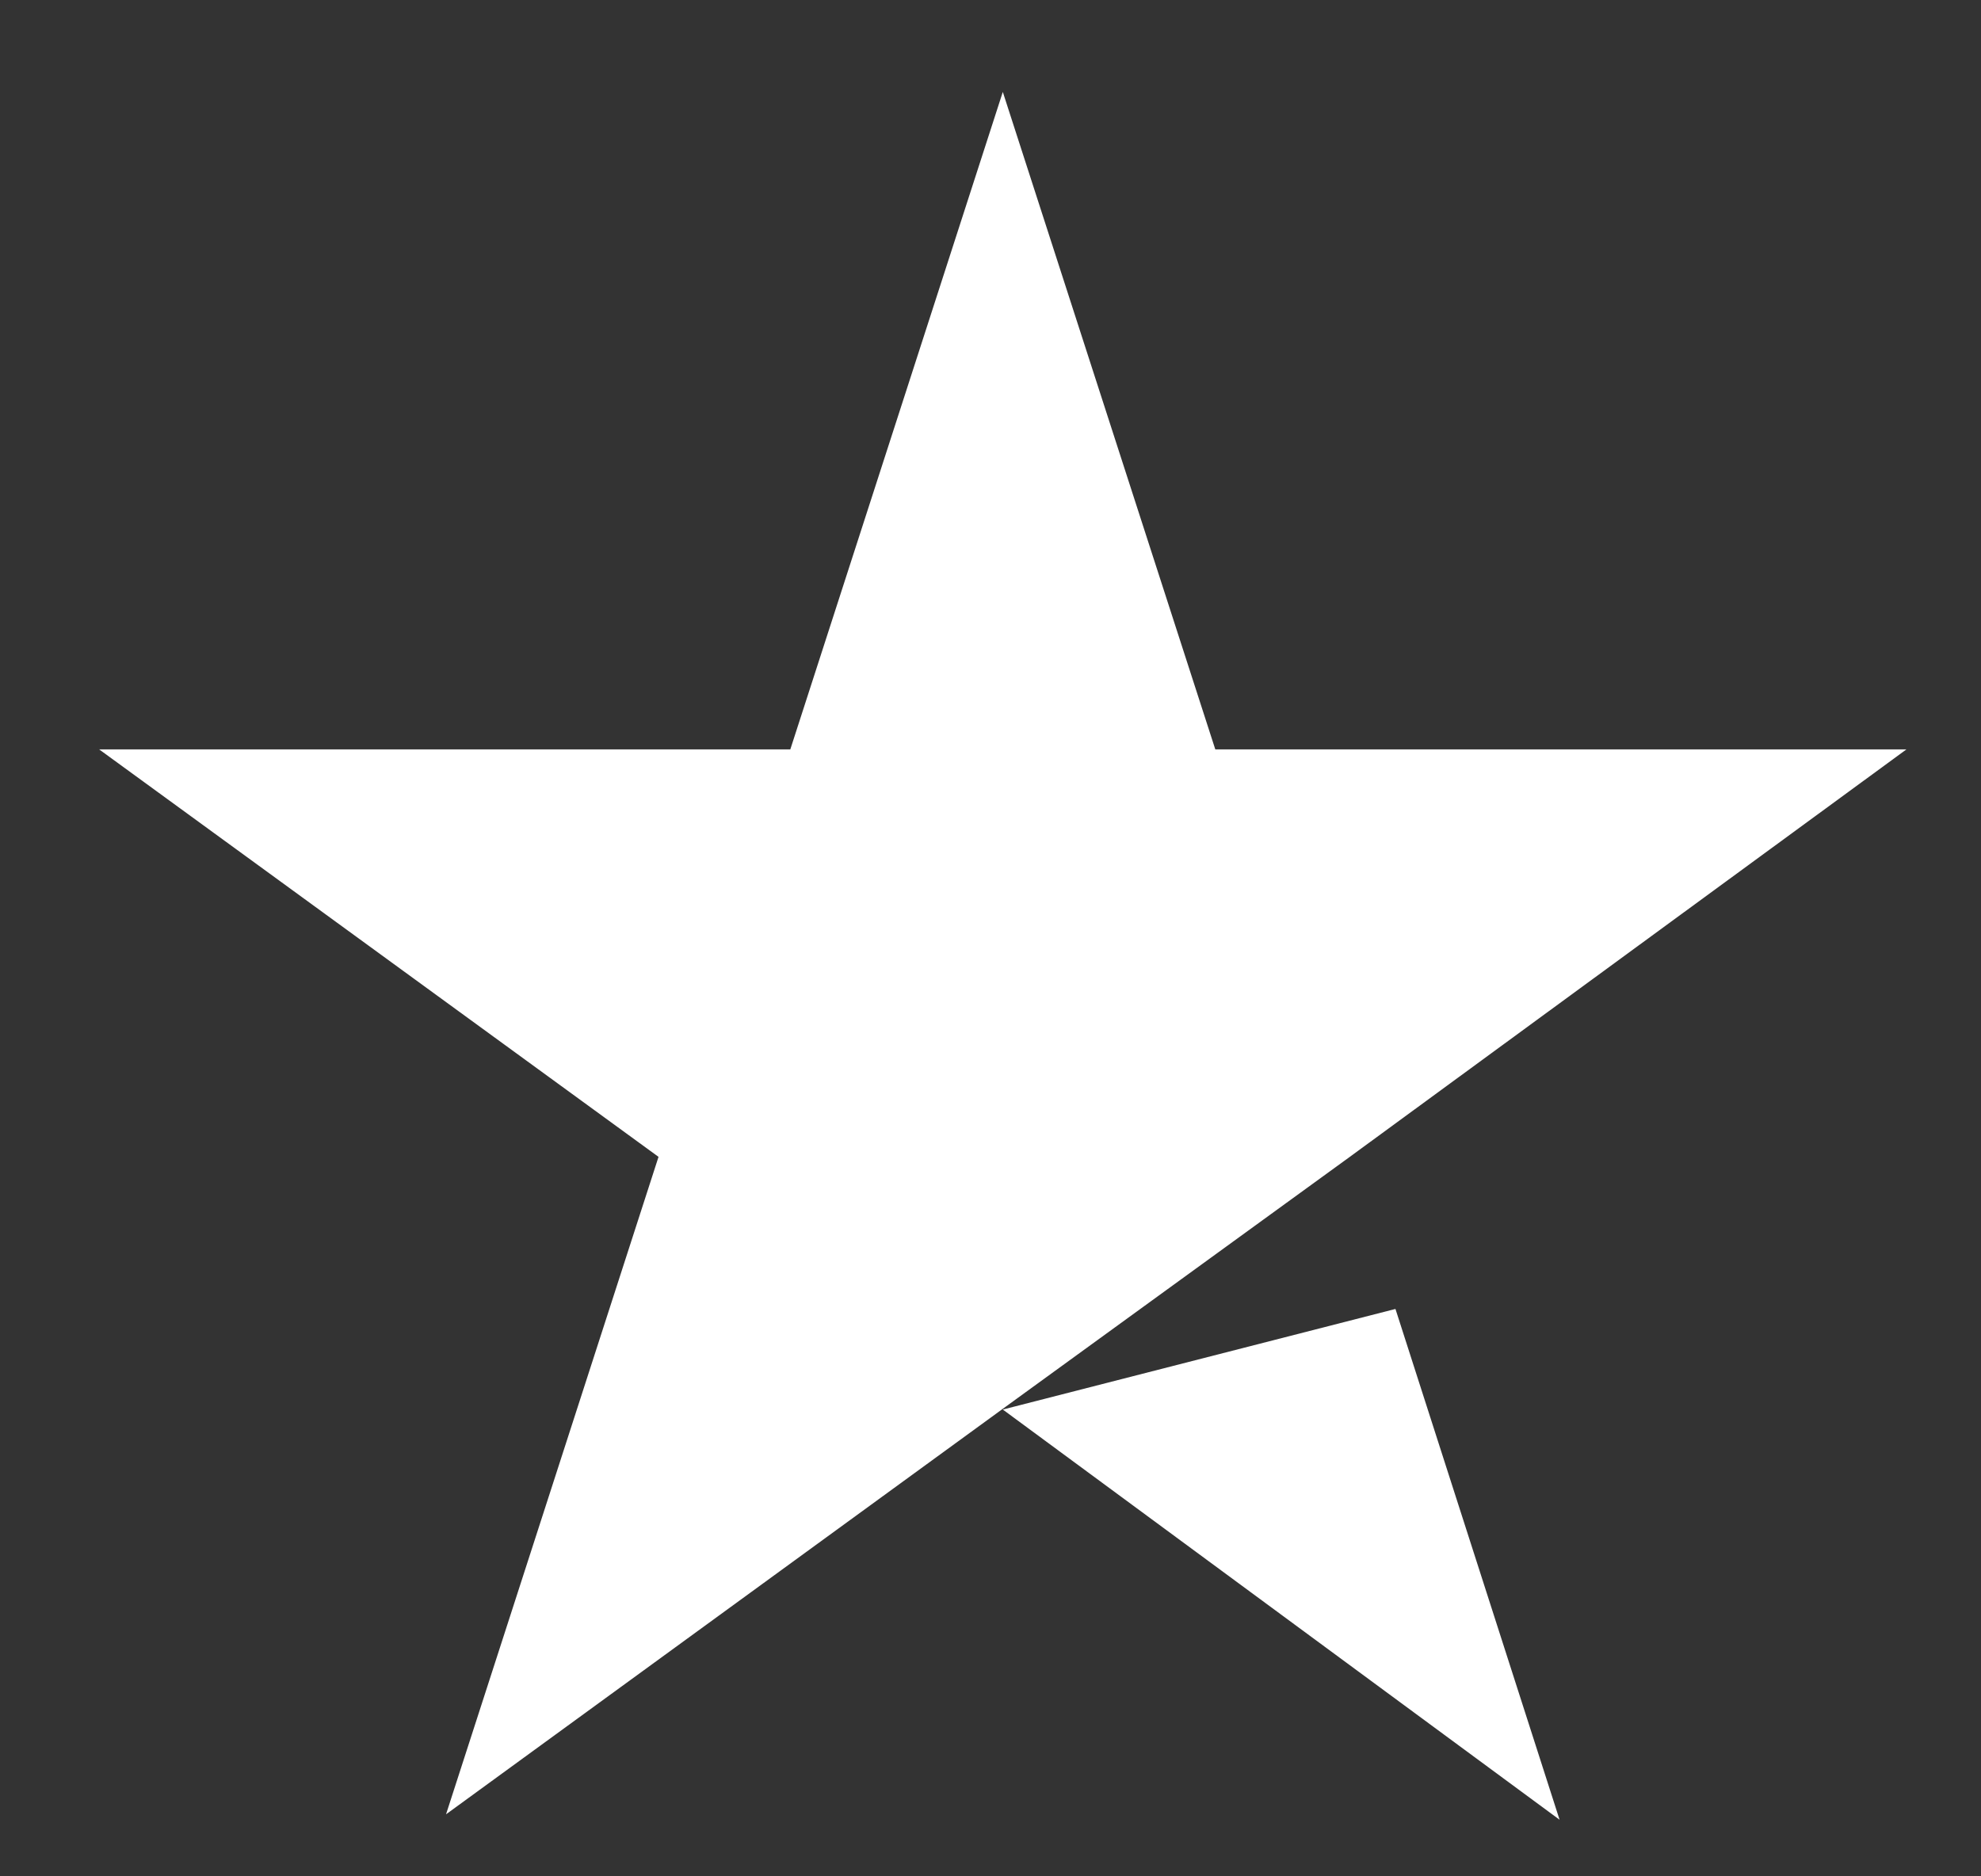 <svg width="19" height="18" viewBox="0 0 19 18" fill="none" xmlns="http://www.w3.org/2000/svg">
<rect x="0" y="0" width="19" height="18" fill="#333333" stroke="none"/>
<path d="M9.618 13.522L13.384 12.557L14.958 17.457L9.618 13.522ZM18.285 7.189H11.656L9.618 0.882L7.58 7.189H0.951L6.316 11.098L4.278 17.405L9.644 13.496L12.946 11.098L18.285 7.189Z" fill="white"/>
</svg>
